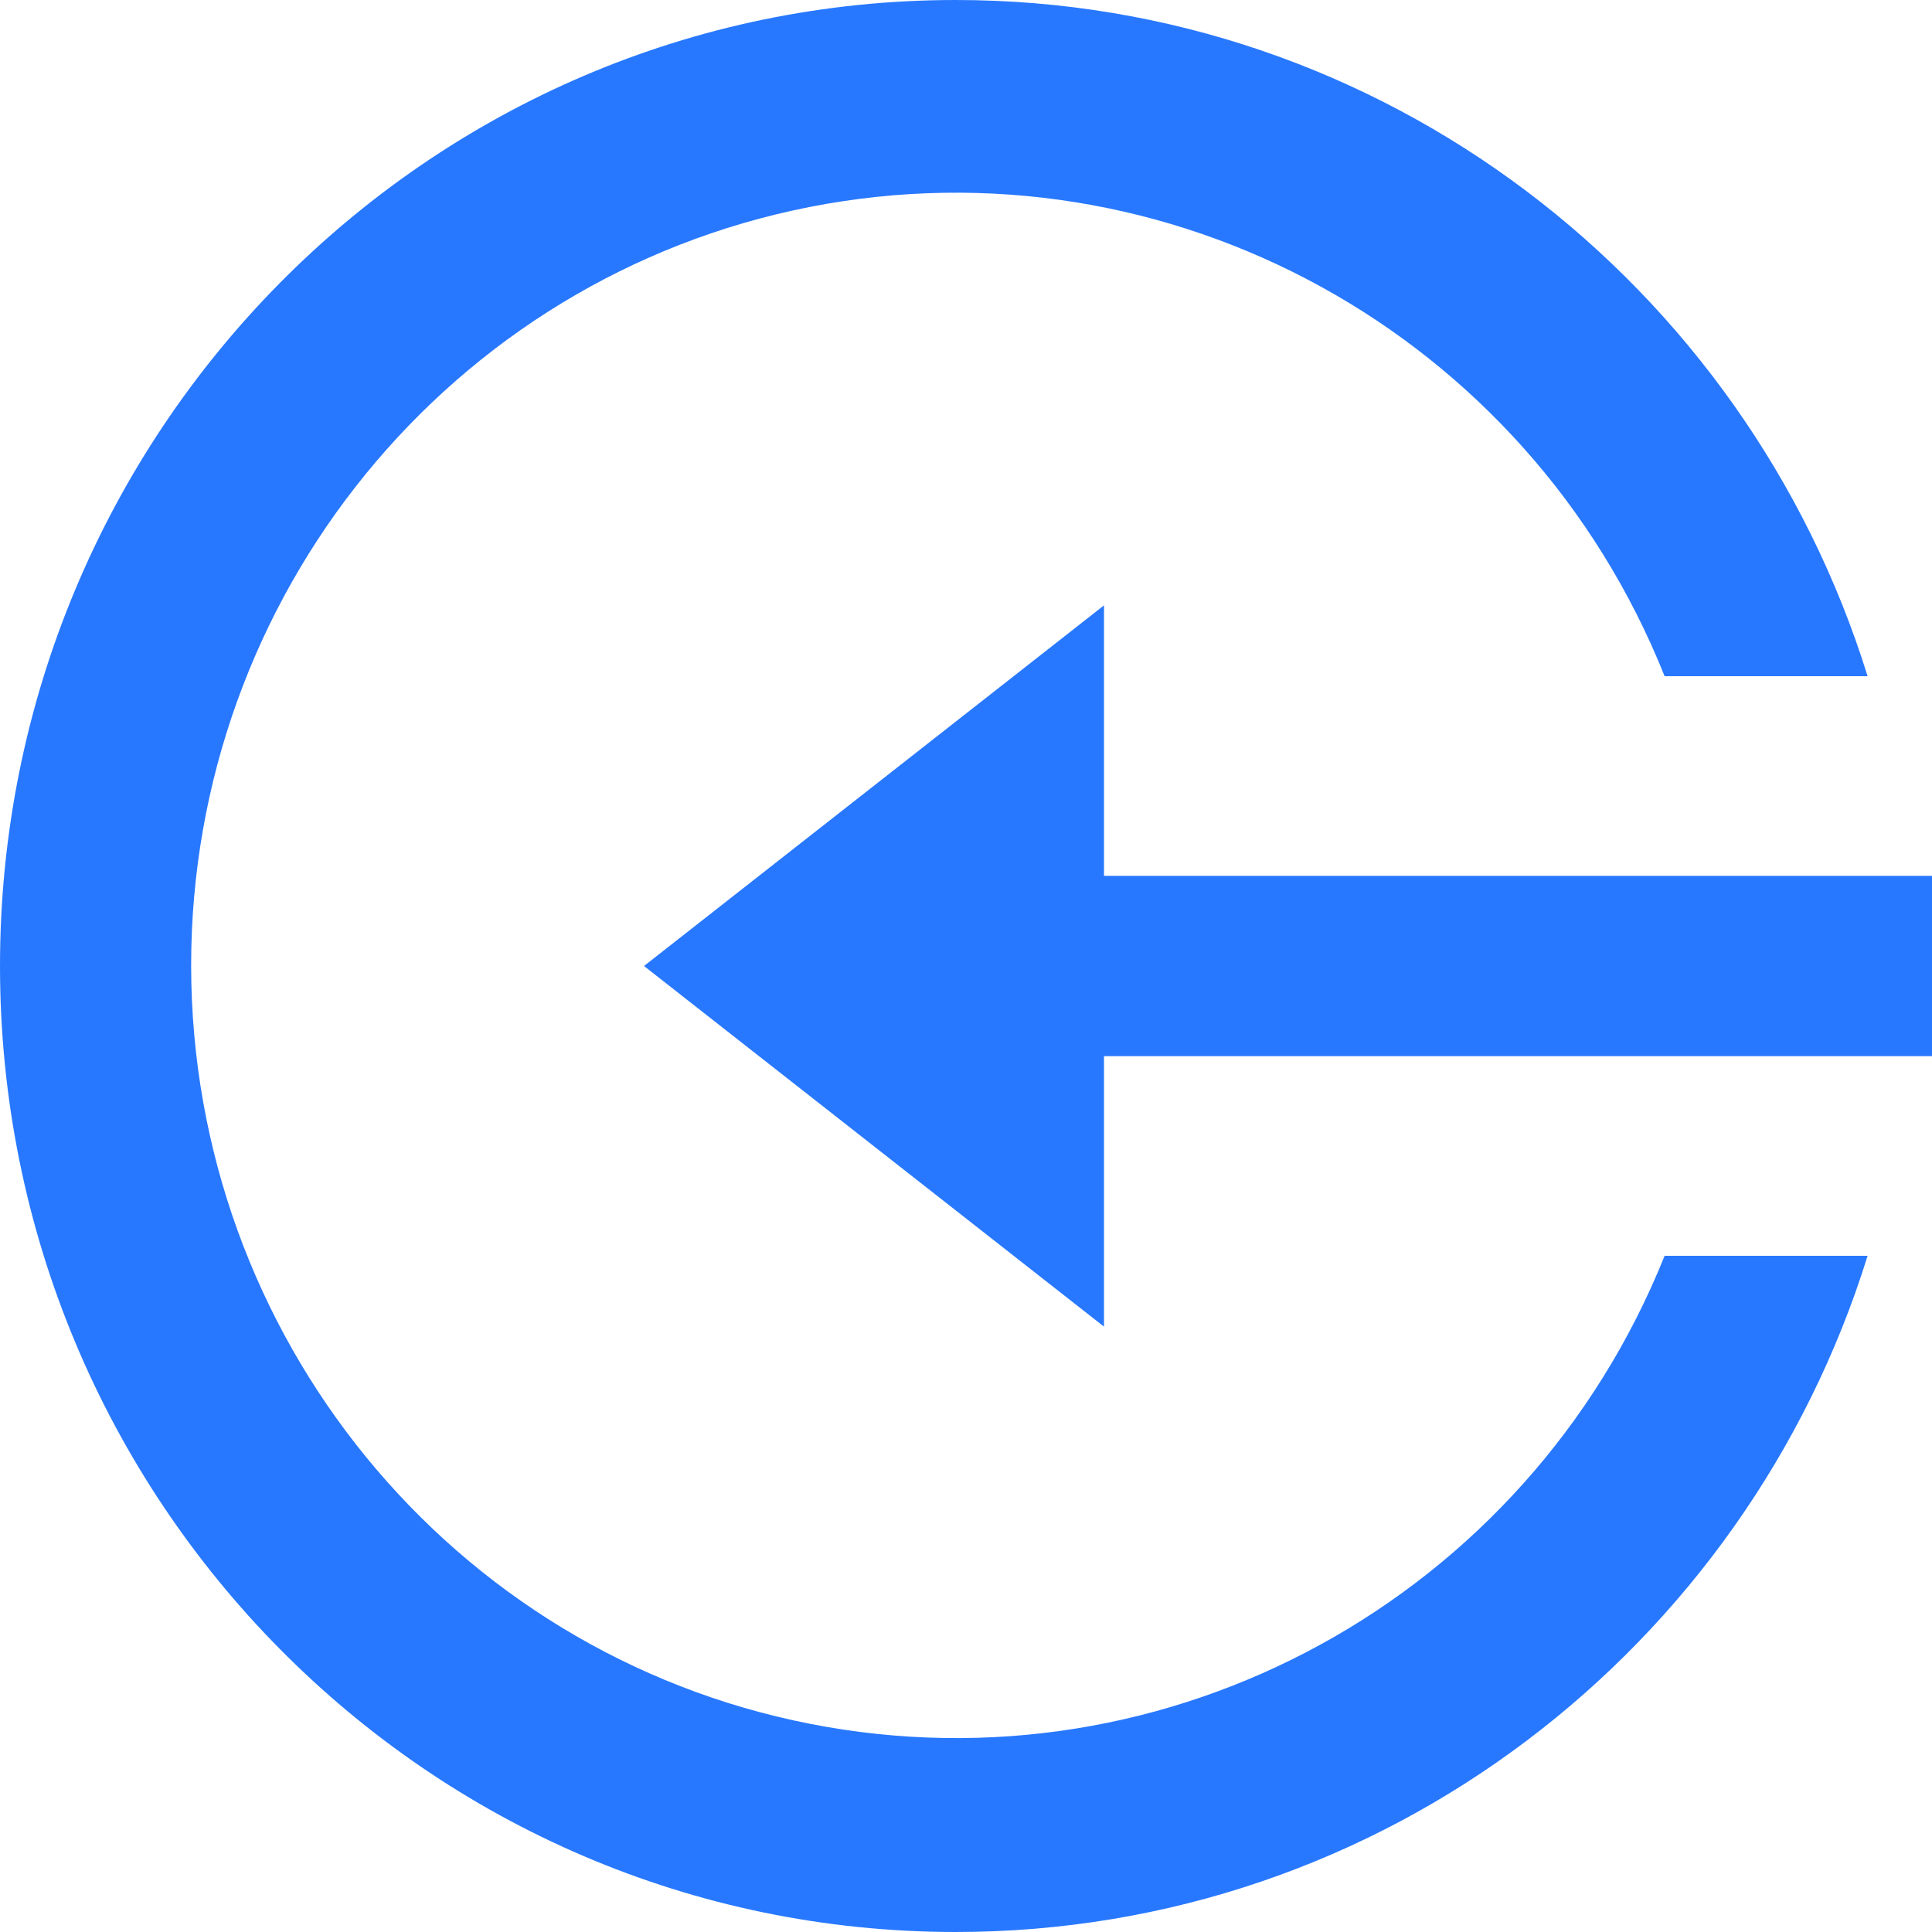 <?xml version="1.0" standalone="no"?><!DOCTYPE svg PUBLIC "-//W3C//DTD SVG 1.1//EN" "http://www.w3.org/Graphics/SVG/1.1/DTD/svg11.dtd"><svg class="icon" width="200px" height="200.00px" viewBox="0 0 1024 1024" version="1.1" xmlns="http://www.w3.org/2000/svg"><path fill="#2878FF" d="M585.148 464.213V320.853L341.333 512l243.814 191.147v-143.36H1024v-95.573H585.148zM989.867 665.6h-107.588c-72.909 181.521-262.758 285.457-453.018 248.047C239.002 876.237 101.581 707.925 101.308 512 101.205 315.87 238.66 147.183 429.124 109.705c190.464-37.444 380.484 66.833 453.154 248.695H989.867C925.355 150.699 733.355 0 506.539 0 226.782 0 0 229.205 0 512s226.782 512 506.539 512c226.816 0 418.816-150.699 483.328-358.4z"  /></svg>